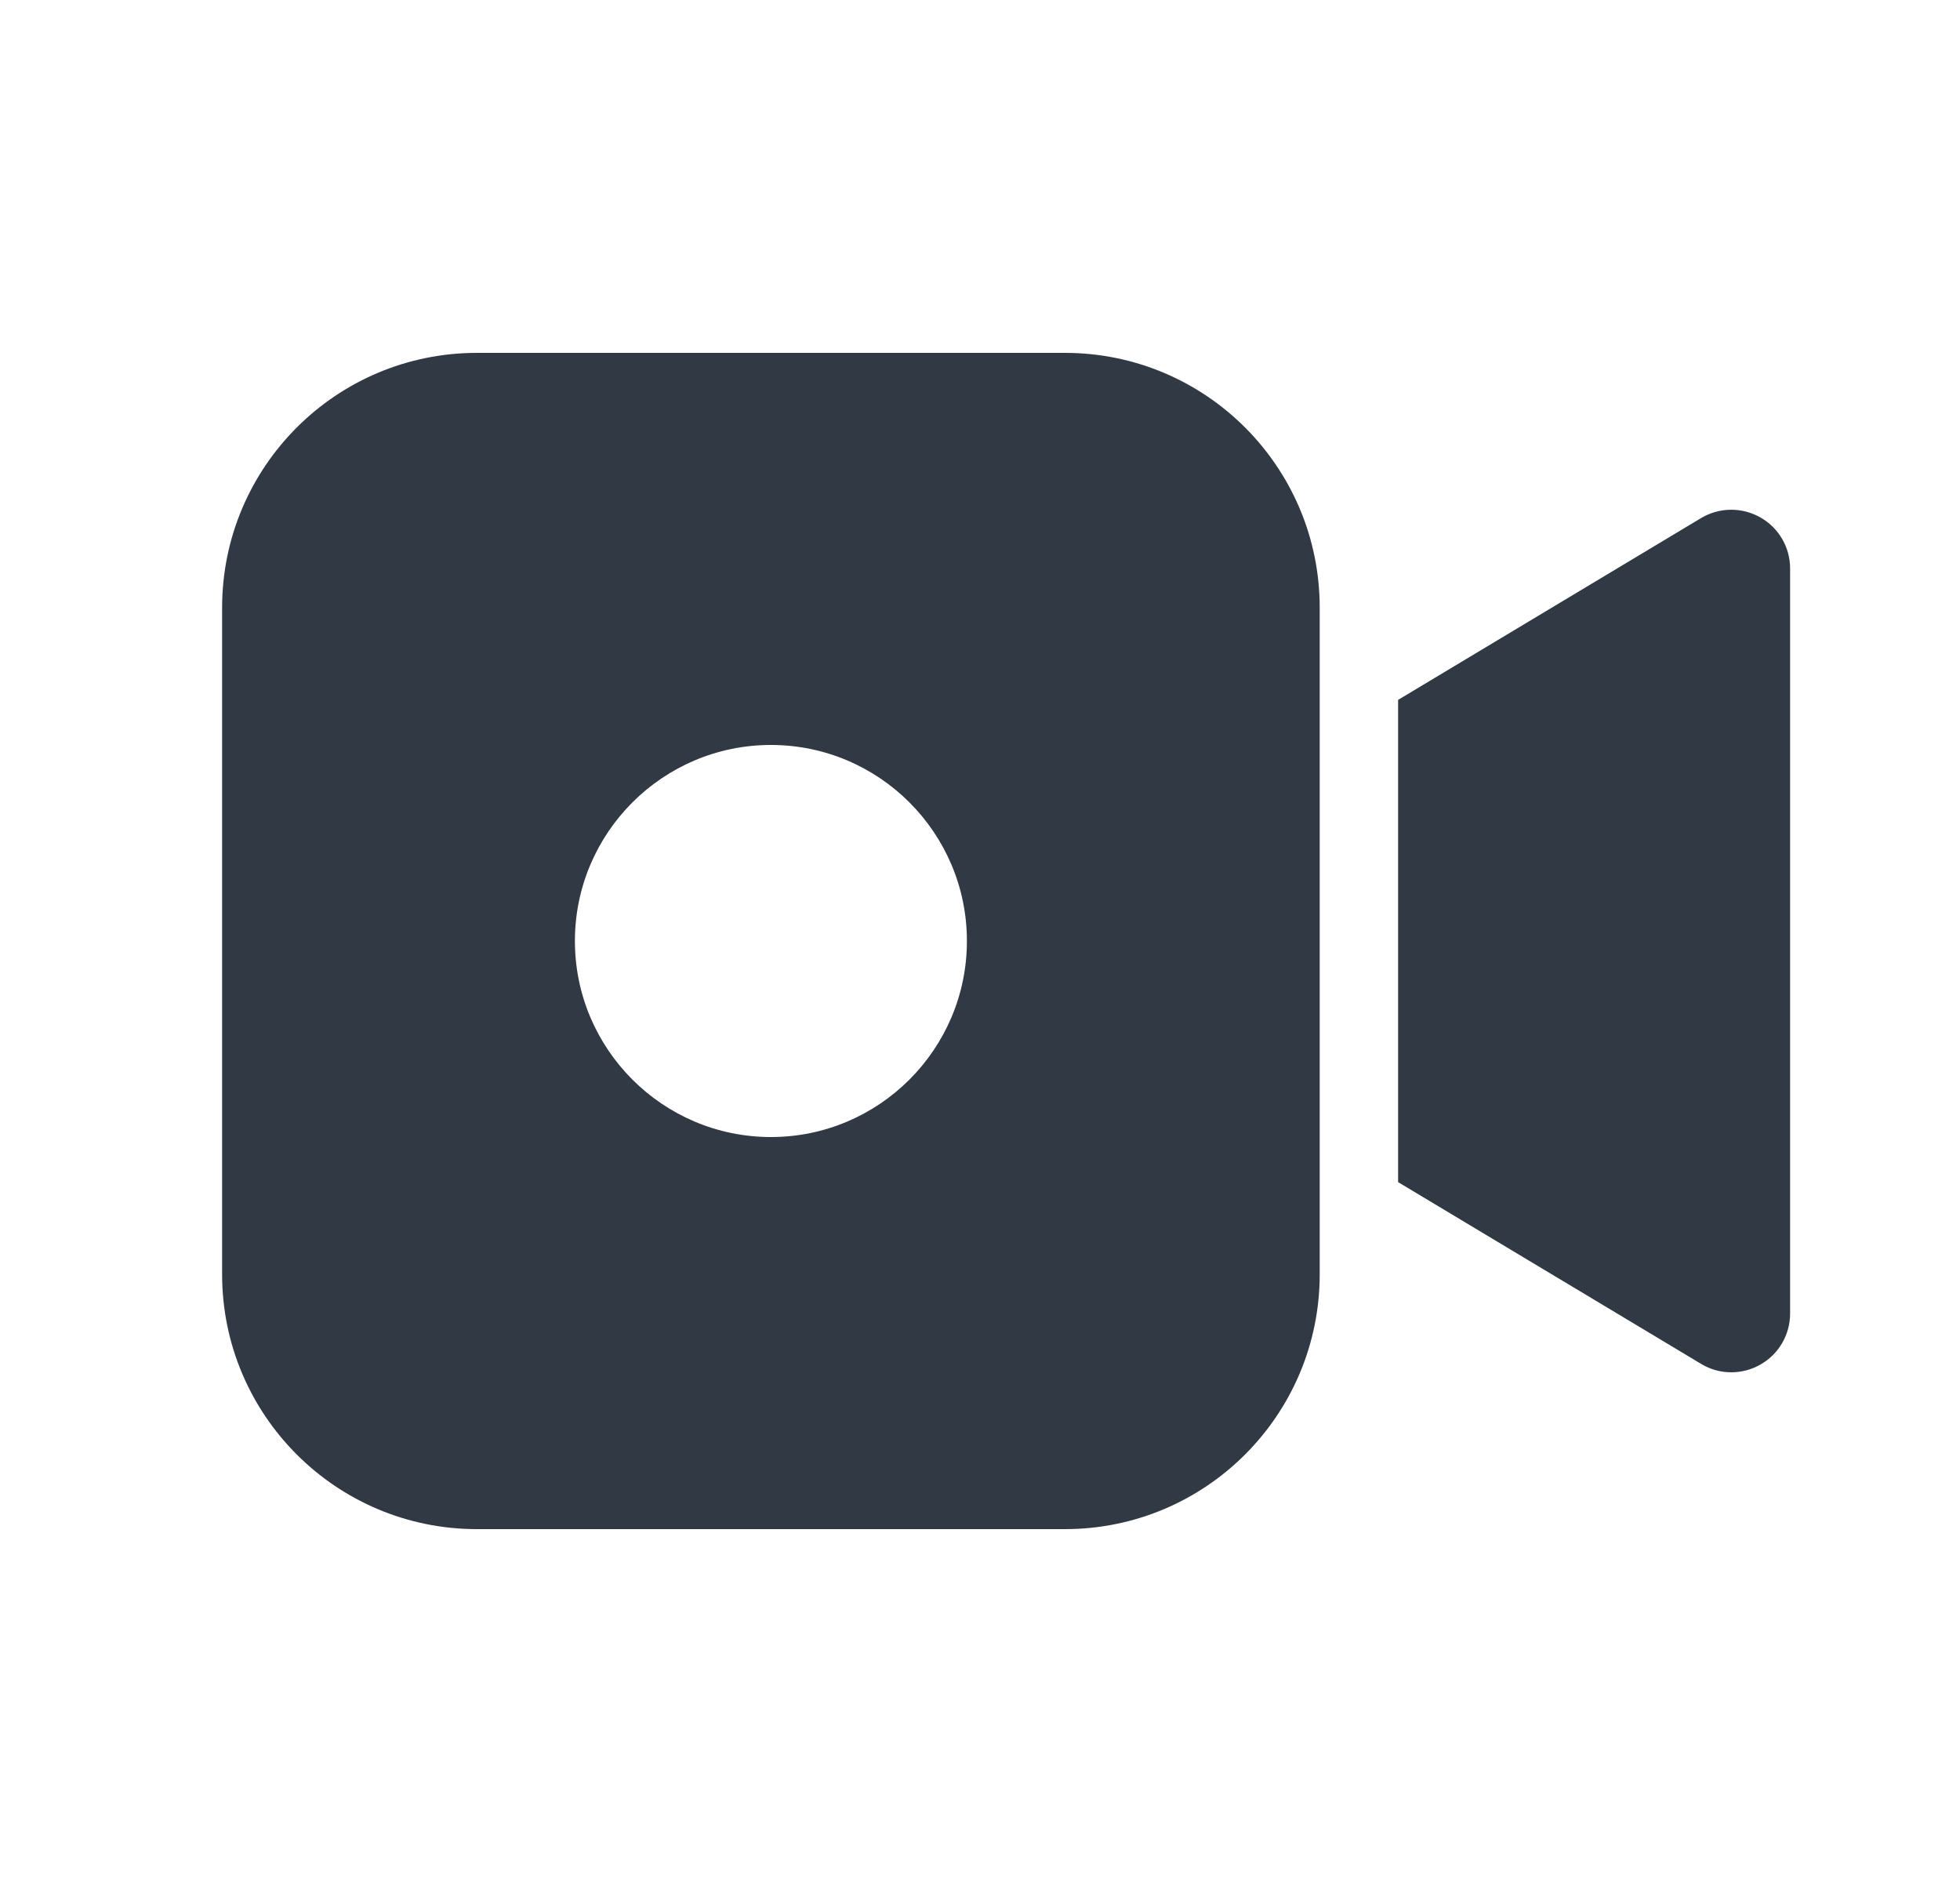 <svg width="25" height="24" viewBox="0 0 25 24" fill="none" xmlns="http://www.w3.org/2000/svg">
<path d="M22.453 6.598C22.218 6.465 21.929 6.468 21.697 6.607L17.833 8.925V15.075L21.698 17.393C21.816 17.465 21.949 17.5 22.083 17.5C22.211 17.5 22.338 17.468 22.453 17.402C22.688 17.27 22.833 17.02 22.833 16.75V7.25C22.833 6.979 22.688 6.731 22.453 6.598ZM13.583 4.5H6.083C4.288 4.5 2.833 5.955 2.833 7.75V16.25C2.833 18.045 4.288 19.5 6.083 19.5H13.583C15.378 19.5 16.833 18.045 16.833 16.25V7.75C16.833 5.955 15.378 4.5 13.583 4.5ZM9.833 14.5C8.455 14.5 7.333 13.379 7.333 12C7.333 10.621 8.455 9.5 9.833 9.5C11.212 9.5 12.333 10.621 12.333 12C12.333 13.379 11.212 14.5 9.833 14.5Z" fill="#303944"/>
</svg>
